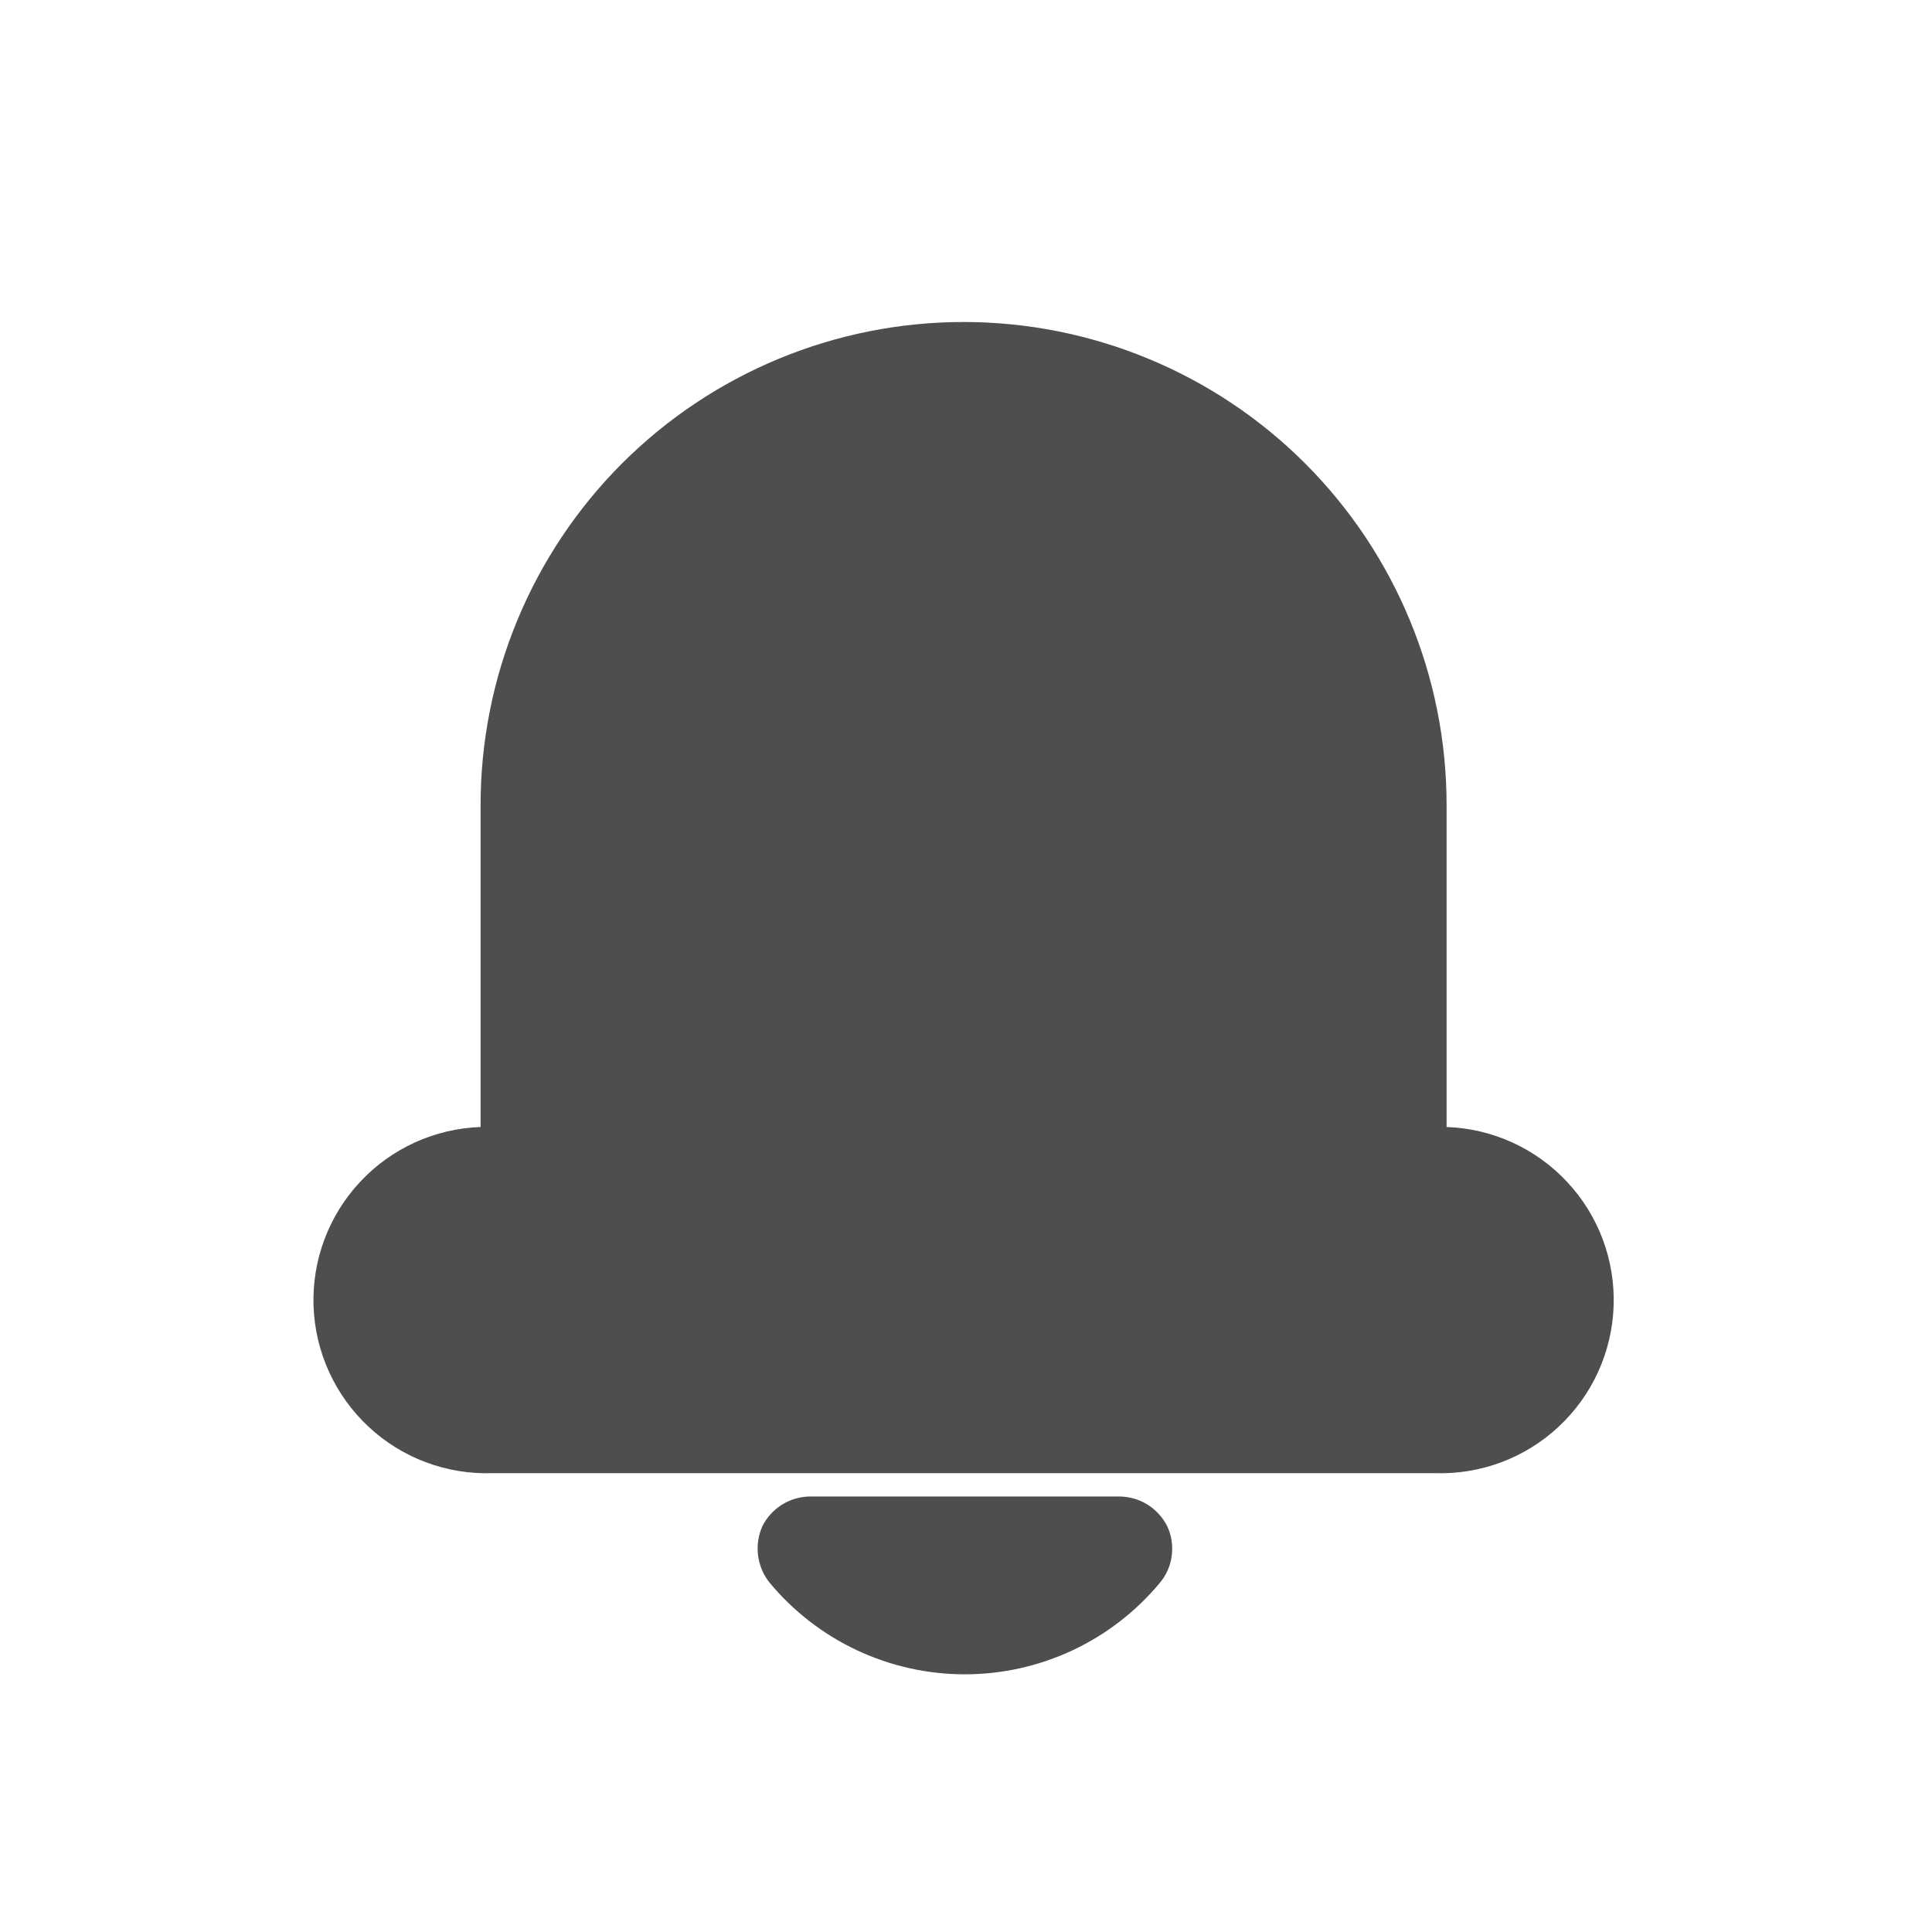 <svg width="24" height="24" viewBox="0 0 24 24" fill="none" xmlns="http://www.w3.org/2000/svg">
<path d="M17.97 14V10C17.97 8.409 17.338 6.883 16.213 5.757C15.088 4.632 13.561 4 11.97 4C10.379 4 8.853 4.632 7.727 5.757C6.602 6.883 5.97 8.409 5.97 10V14C5.4 14.02 4.861 14.265 4.472 14.683C4.083 15.1 3.875 15.655 3.895 16.225C3.915 16.795 4.161 17.334 4.578 17.723C4.995 18.113 5.55 18.32 6.12 18.3H17.82C18.39 18.32 18.945 18.113 19.362 17.723C19.78 17.334 20.025 16.795 20.045 16.225C20.065 15.655 19.858 15.1 19.468 14.683C19.079 14.265 18.54 14.02 17.97 14Z" fill="#4E4E4E"/>
<path d="M13.91 18.59H10.06C9.937 18.592 9.817 18.627 9.713 18.692C9.609 18.758 9.525 18.85 9.47 18.96C9.42 19.074 9.401 19.199 9.417 19.323C9.433 19.446 9.482 19.563 9.56 19.66C9.856 20.017 10.226 20.303 10.645 20.5C11.065 20.697 11.522 20.799 11.985 20.799C12.448 20.799 12.906 20.697 13.325 20.5C13.744 20.303 14.114 20.017 14.41 19.66C14.49 19.564 14.541 19.447 14.556 19.323C14.572 19.199 14.553 19.073 14.5 18.96C14.445 18.85 14.361 18.758 14.257 18.692C14.153 18.627 14.033 18.592 13.91 18.59Z" fill="#4E4E4E"/>
</svg>
